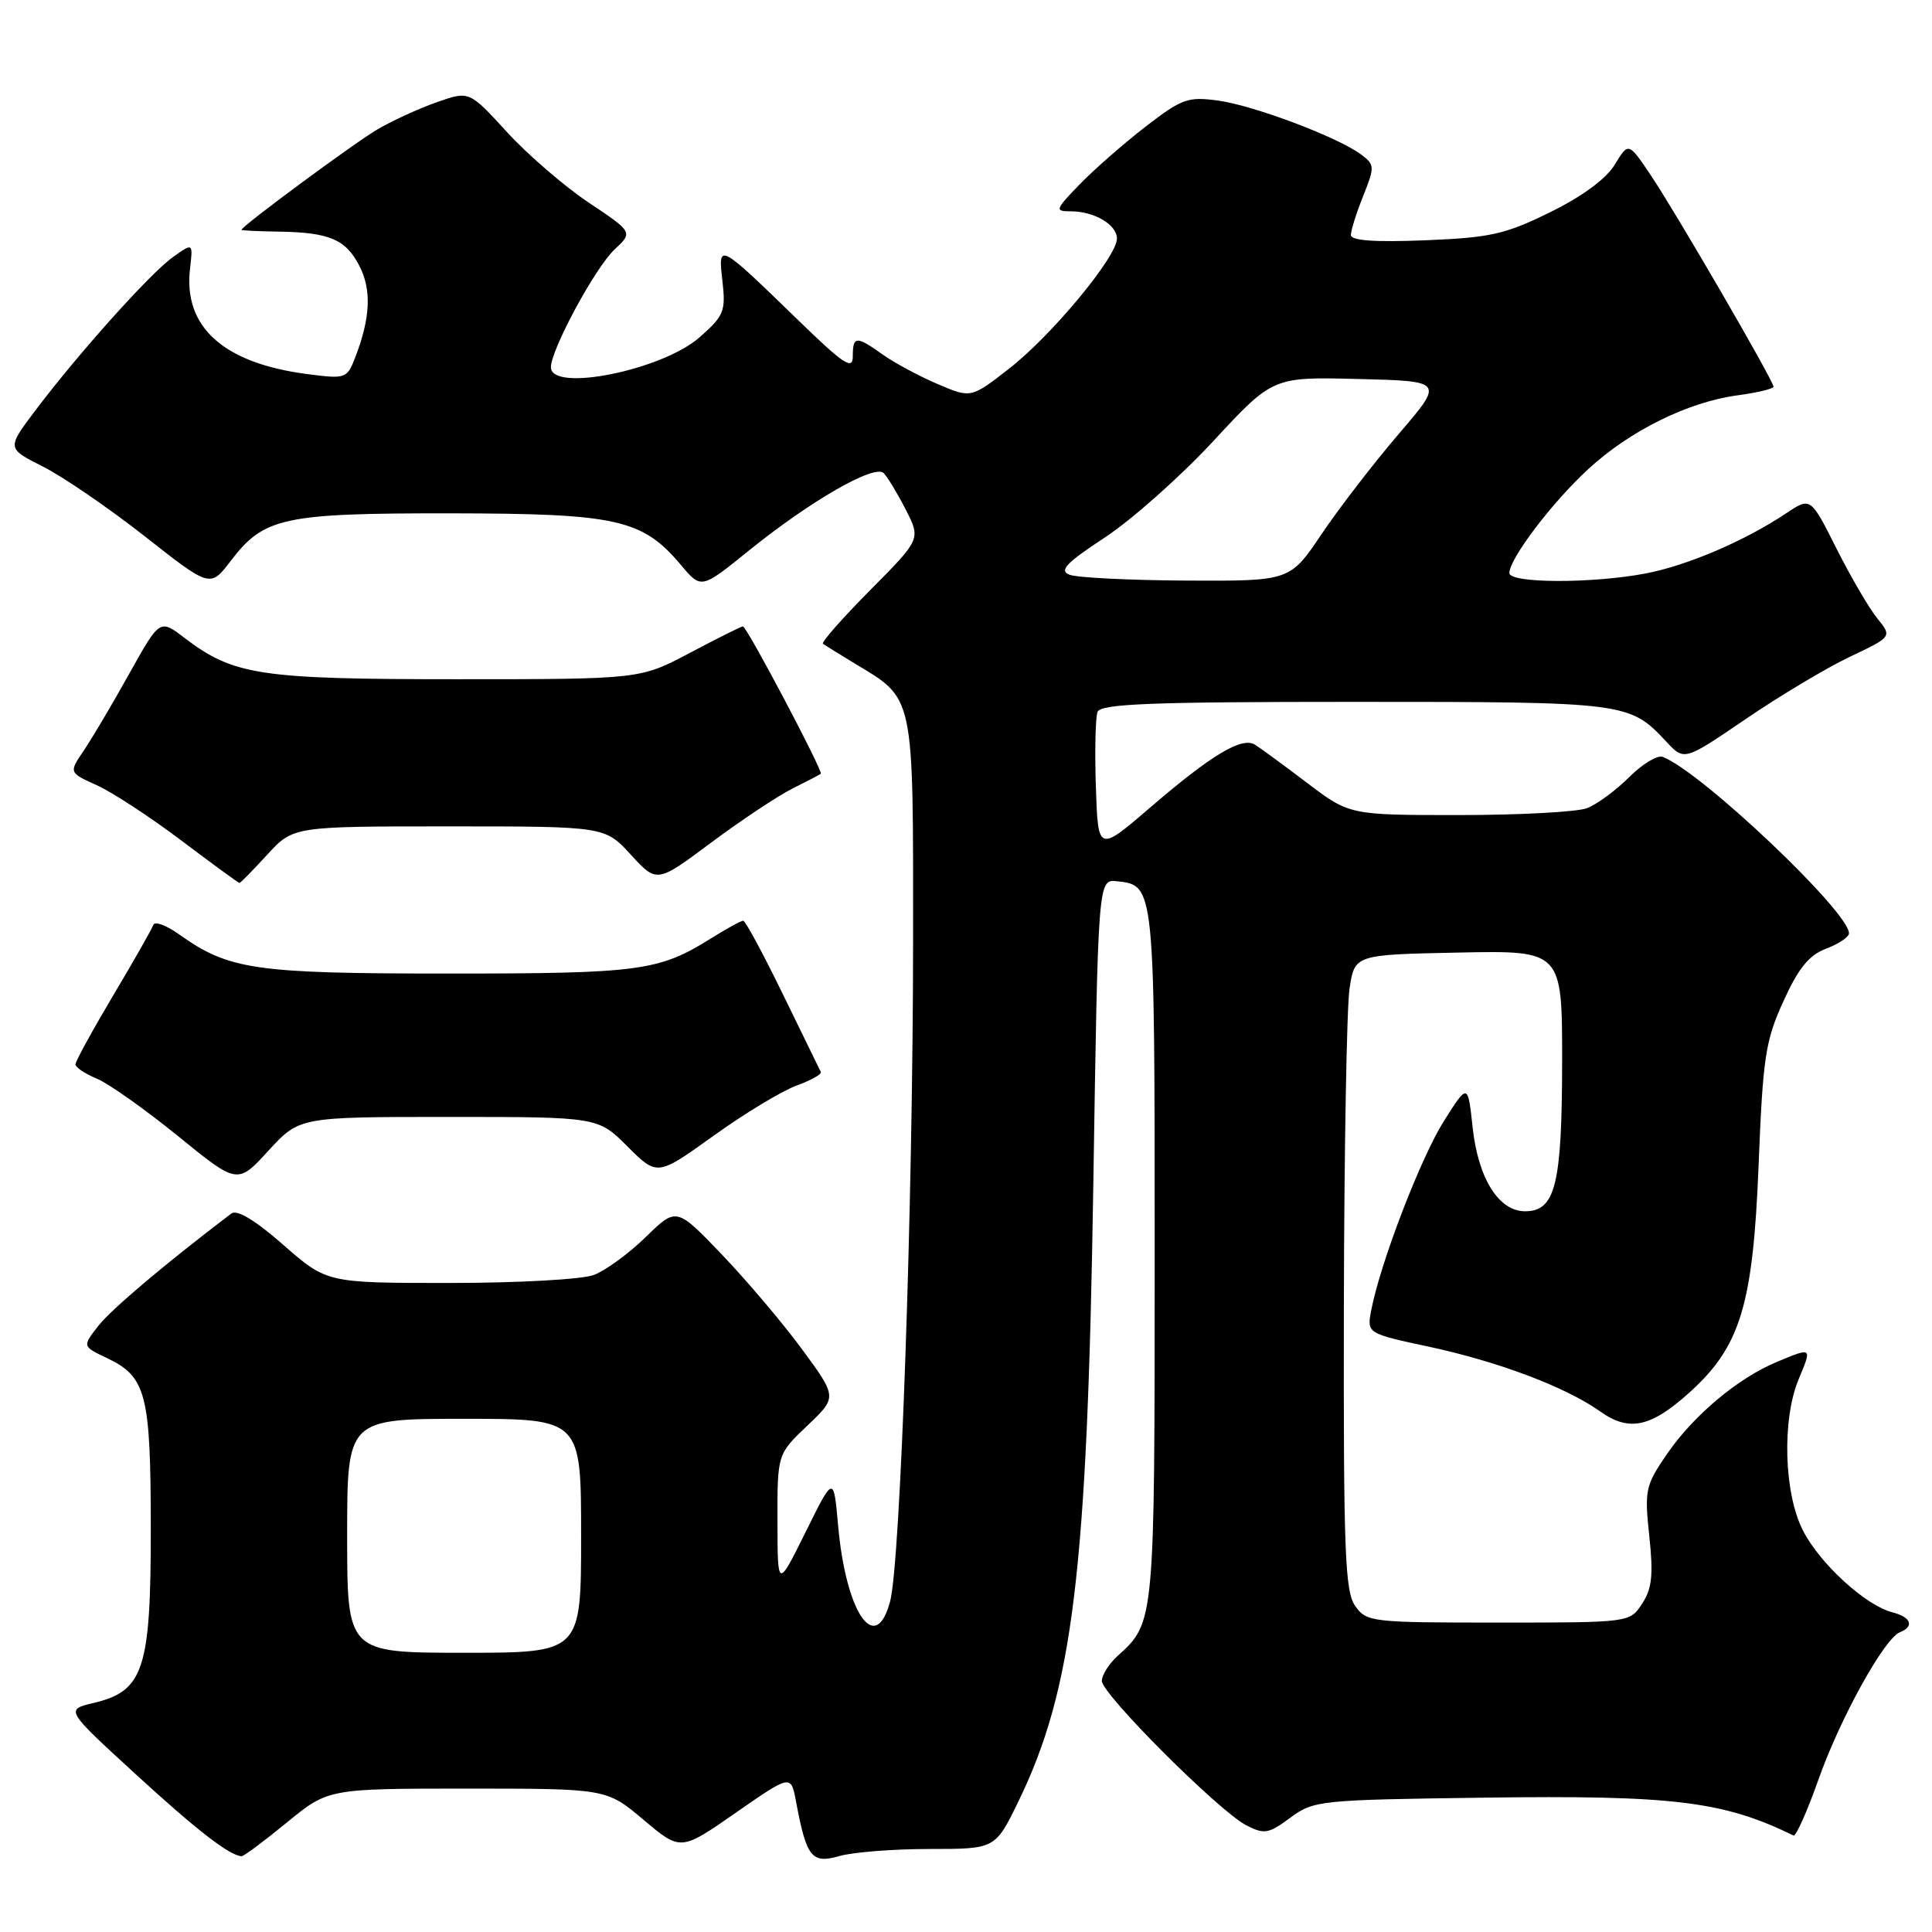 <?xml version="1.0" encoding="UTF-8" standalone="no"?>
<!DOCTYPE svg PUBLIC "-//W3C//DTD SVG 1.1//EN" "http://www.w3.org/Graphics/SVG/1.1/DTD/svg11.dtd" >
<svg xmlns="http://www.w3.org/2000/svg" xmlns:xlink="http://www.w3.org/1999/xlink" version="1.1" viewBox="0 0 256 256">
 <g >
 <path fill="currentColor"
d=" M 123.18 245.00 C 131.87 245.00 131.87 245.00 134.92 238.75 C 142.18 223.82 144.07 208.34 144.87 157.00 C 145.50 116.50 145.50 116.50 148.00 116.77 C 153.01 117.31 153.00 117.17 153.00 166.24 C 153.00 215.07 153.01 214.97 148.10 219.41 C 146.95 220.45 146.00 221.95 146.00 222.73 C 146.00 224.48 161.52 240.00 165.14 241.86 C 167.52 243.09 168.09 242.99 170.97 240.86 C 174.07 238.57 174.82 238.49 196.57 238.20 C 221.73 237.86 228.33 238.66 237.64 243.21 C 237.97 243.37 239.45 240.05 240.94 235.84 C 243.81 227.71 249.67 217.10 251.75 216.28 C 253.69 215.51 253.23 214.27 250.75 213.64 C 247.20 212.74 241.13 207.18 238.90 202.80 C 236.37 197.85 236.10 188.09 238.34 182.73 C 240.12 178.47 240.15 178.49 235.38 180.49 C 230.26 182.63 224.42 187.53 220.90 192.64 C 218.02 196.84 217.89 197.43 218.54 203.54 C 219.09 208.69 218.90 210.50 217.59 212.50 C 215.95 215.00 215.95 215.00 198.53 215.00 C 181.67 215.00 181.06 214.93 179.56 212.78 C 178.21 210.86 178.01 205.46 178.07 173.03 C 178.11 152.39 178.45 133.47 178.82 131.00 C 179.50 126.50 179.50 126.50 193.25 126.22 C 207.00 125.94 207.00 125.94 206.99 140.72 C 206.97 156.99 206.10 160.50 202.08 160.50 C 198.58 160.50 195.86 156.14 195.13 149.37 C 194.50 143.53 194.50 143.53 191.34 148.52 C 188.27 153.36 182.90 167.34 181.70 173.59 C 181.11 176.68 181.11 176.68 189.31 178.44 C 198.56 180.42 207.52 183.81 212.04 187.03 C 215.87 189.75 218.74 189.14 223.91 184.47 C 230.61 178.41 232.28 172.92 233.02 154.50 C 233.59 140.08 233.92 137.92 236.31 132.67 C 238.31 128.27 239.70 126.56 241.98 125.70 C 243.64 125.07 245.00 124.16 245.00 123.67 C 245.00 120.80 225.40 102.24 220.32 100.29 C 219.62 100.02 217.61 101.24 215.86 102.99 C 214.11 104.74 211.59 106.59 210.27 107.09 C 208.95 107.59 201.33 108.00 193.34 108.00 C 178.81 108.00 178.81 108.00 173.16 103.71 C 170.05 101.35 166.95 99.08 166.28 98.67 C 164.55 97.61 160.57 99.99 152.50 106.92 C 145.50 112.94 145.50 112.94 145.21 104.30 C 145.05 99.55 145.15 95.06 145.43 94.33 C 145.84 93.26 152.51 93.00 179.52 93.00 C 215.60 93.00 215.91 93.04 220.84 98.32 C 223.18 100.82 223.18 100.82 231.34 95.26 C 235.83 92.20 242.02 88.50 245.11 87.03 C 250.72 84.37 250.72 84.37 248.75 81.94 C 247.66 80.60 245.23 76.43 243.34 72.68 C 239.91 65.86 239.91 65.86 236.70 68.00 C 231.21 71.67 223.57 74.94 218.04 75.99 C 210.94 77.34 200.00 77.30 200.00 75.93 C 200.00 74.03 205.66 66.57 210.45 62.16 C 215.97 57.07 223.66 53.27 230.25 52.38 C 232.86 52.03 235.00 51.51 235.00 51.24 C 235.00 50.45 221.99 28.04 218.70 23.16 C 215.78 18.83 215.78 18.83 213.97 21.81 C 212.82 23.70 209.66 26.03 205.40 28.12 C 199.45 31.05 197.50 31.49 188.83 31.84 C 182.13 32.11 179.00 31.88 179.00 31.14 C 179.00 30.53 179.73 28.21 180.63 25.97 C 182.17 22.11 182.16 21.83 180.38 20.49 C 177.34 18.20 166.18 13.99 161.43 13.33 C 157.39 12.78 156.60 13.07 151.77 16.80 C 148.87 19.04 144.95 22.48 143.05 24.44 C 139.81 27.79 139.74 28.00 141.87 28.00 C 145.01 28.00 148.00 29.77 148.00 31.62 C 148.00 34.02 139.35 44.46 133.72 48.84 C 128.66 52.78 128.66 52.78 124.22 50.88 C 121.77 49.83 118.51 48.08 116.98 46.99 C 113.45 44.47 113.00 44.50 113.00 47.22 C 113.00 49.08 111.80 48.29 105.75 42.41 C 95.09 32.07 95.14 32.10 95.73 37.28 C 96.18 41.25 95.92 41.86 92.69 44.70 C 87.73 49.06 73.00 52.02 73.00 48.66 C 73.00 46.33 78.86 35.48 81.42 33.07 C 83.88 30.77 83.88 30.77 78.00 26.84 C 74.77 24.68 69.89 20.47 67.15 17.47 C 62.17 12.03 62.17 12.03 57.86 13.55 C 55.48 14.39 51.96 16.00 50.02 17.14 C 46.96 18.93 32.00 29.98 32.00 30.45 C 32.00 30.54 34.18 30.65 36.84 30.69 C 43.65 30.79 45.79 31.69 47.62 35.23 C 49.26 38.41 49.09 42.13 47.06 47.38 C 45.98 50.17 45.81 50.23 40.73 49.57 C 29.61 48.13 24.27 43.34 25.18 35.60 C 25.58 32.16 25.58 32.16 22.91 34.07 C 19.91 36.20 10.31 46.92 4.63 54.46 C 0.90 59.41 0.90 59.41 5.70 61.83 C 8.34 63.16 14.40 67.31 19.18 71.06 C 27.85 77.88 27.85 77.88 30.56 74.34 C 34.98 68.54 37.49 68.00 59.72 68.02 C 81.80 68.05 85.12 68.79 90.25 74.89 C 92.92 78.06 92.92 78.06 99.21 72.97 C 107.39 66.36 115.88 61.48 117.09 62.69 C 117.60 63.20 118.92 65.38 120.02 67.53 C 122.01 71.44 122.01 71.44 115.31 78.19 C 111.62 81.91 108.81 85.10 109.05 85.30 C 109.30 85.49 111.18 86.66 113.23 87.90 C 121.21 92.70 121.00 91.70 120.99 124.38 C 120.98 159.35 119.32 207.07 117.94 212.21 C 116.00 219.46 112.08 213.72 111.05 202.10 C 110.46 195.50 110.46 195.50 106.75 203.00 C 103.03 210.50 103.03 210.50 103.02 201.60 C 103.00 192.69 103.00 192.69 106.97 188.91 C 110.94 185.14 110.94 185.14 106.30 178.82 C 103.75 175.34 98.95 169.68 95.64 166.22 C 89.63 159.95 89.63 159.95 85.57 163.91 C 83.33 166.10 80.23 168.36 78.68 168.94 C 77.13 169.53 68.60 170.00 59.59 170.00 C 43.31 170.00 43.31 170.00 37.55 164.96 C 33.81 161.68 31.40 160.23 30.65 160.80 C 21.84 167.50 14.79 173.45 13.05 175.66 C 10.90 178.40 10.90 178.40 14.17 179.95 C 19.38 182.42 19.97 184.70 19.98 202.50 C 19.99 221.18 19.05 224.08 12.41 225.65 C 8.65 226.54 8.65 226.54 17.90 235.02 C 26.08 242.52 30.37 245.85 32.01 245.96 C 32.29 245.98 34.98 243.97 38.00 241.50 C 43.49 237.00 43.49 237.00 61.93 237.00 C 80.37 237.00 80.37 237.00 85.28 241.14 C 90.19 245.28 90.19 245.28 97.49 240.20 C 104.80 235.12 104.80 235.12 105.47 238.67 C 106.86 246.12 107.55 246.99 111.20 245.94 C 113.01 245.42 118.40 245.00 123.18 245.00 Z  M 59.46 148.00 C 79.24 148.00 79.24 148.00 83.16 151.93 C 87.09 155.85 87.09 155.85 94.57 150.48 C 98.69 147.52 103.63 144.54 105.54 143.85 C 107.46 143.15 108.91 142.34 108.76 142.04 C 108.61 141.74 106.35 137.11 103.74 131.75 C 101.13 126.39 98.76 122.00 98.48 122.00 C 98.19 122.00 96.28 123.05 94.23 124.33 C 87.30 128.67 84.82 129.00 59.48 129.00 C 33.70 129.00 30.34 128.51 23.75 123.82 C 22.04 122.60 20.49 122.03 20.32 122.55 C 20.14 123.07 17.75 127.28 15.00 131.90 C 12.25 136.53 10.00 140.63 10.00 141.03 C 10.00 141.43 11.28 142.29 12.84 142.93 C 14.40 143.58 19.23 147.00 23.58 150.53 C 31.47 156.95 31.47 156.95 35.57 152.47 C 39.68 148.00 39.68 148.00 59.46 148.00 Z  M 35.41 113.25 C 38.85 109.50 38.85 109.50 59.50 109.50 C 80.15 109.50 80.15 109.50 83.60 113.26 C 87.04 117.02 87.04 117.02 94.27 111.62 C 98.25 108.66 103.08 105.45 105.00 104.49 C 106.92 103.53 108.62 102.65 108.76 102.53 C 109.11 102.24 98.95 83.00 98.44 83.00 C 98.21 83.00 95.06 84.58 91.43 86.50 C 84.83 90.00 84.83 90.00 60.54 90.00 C 34.35 90.00 30.94 89.48 24.40 84.49 C 21.17 82.03 21.17 82.03 17.13 89.26 C 14.92 93.24 12.20 97.82 11.11 99.44 C 9.12 102.37 9.12 102.37 12.81 104.04 C 14.84 104.95 19.87 108.24 24.00 111.35 C 28.12 114.46 31.60 117.00 31.73 117.00 C 31.86 117.00 33.52 115.31 35.41 113.25 Z  M 46.00 203.50 C 46.00 188.00 46.00 188.00 61.50 188.00 C 77.00 188.00 77.00 188.00 77.00 203.50 C 77.00 219.00 77.00 219.00 61.50 219.00 C 46.00 219.00 46.00 219.00 46.00 203.50 Z  M 141.73 76.16 C 140.30 75.60 141.24 74.61 146.41 71.21 C 149.97 68.87 156.43 63.13 160.77 58.45 C 168.66 49.93 168.66 49.93 180.00 50.22 C 191.34 50.50 191.34 50.50 185.34 57.50 C 182.04 61.35 177.45 67.31 175.13 70.75 C 170.93 77.00 170.93 77.00 157.21 76.93 C 149.67 76.89 142.70 76.54 141.73 76.16 Z "/>
</g>
</svg>